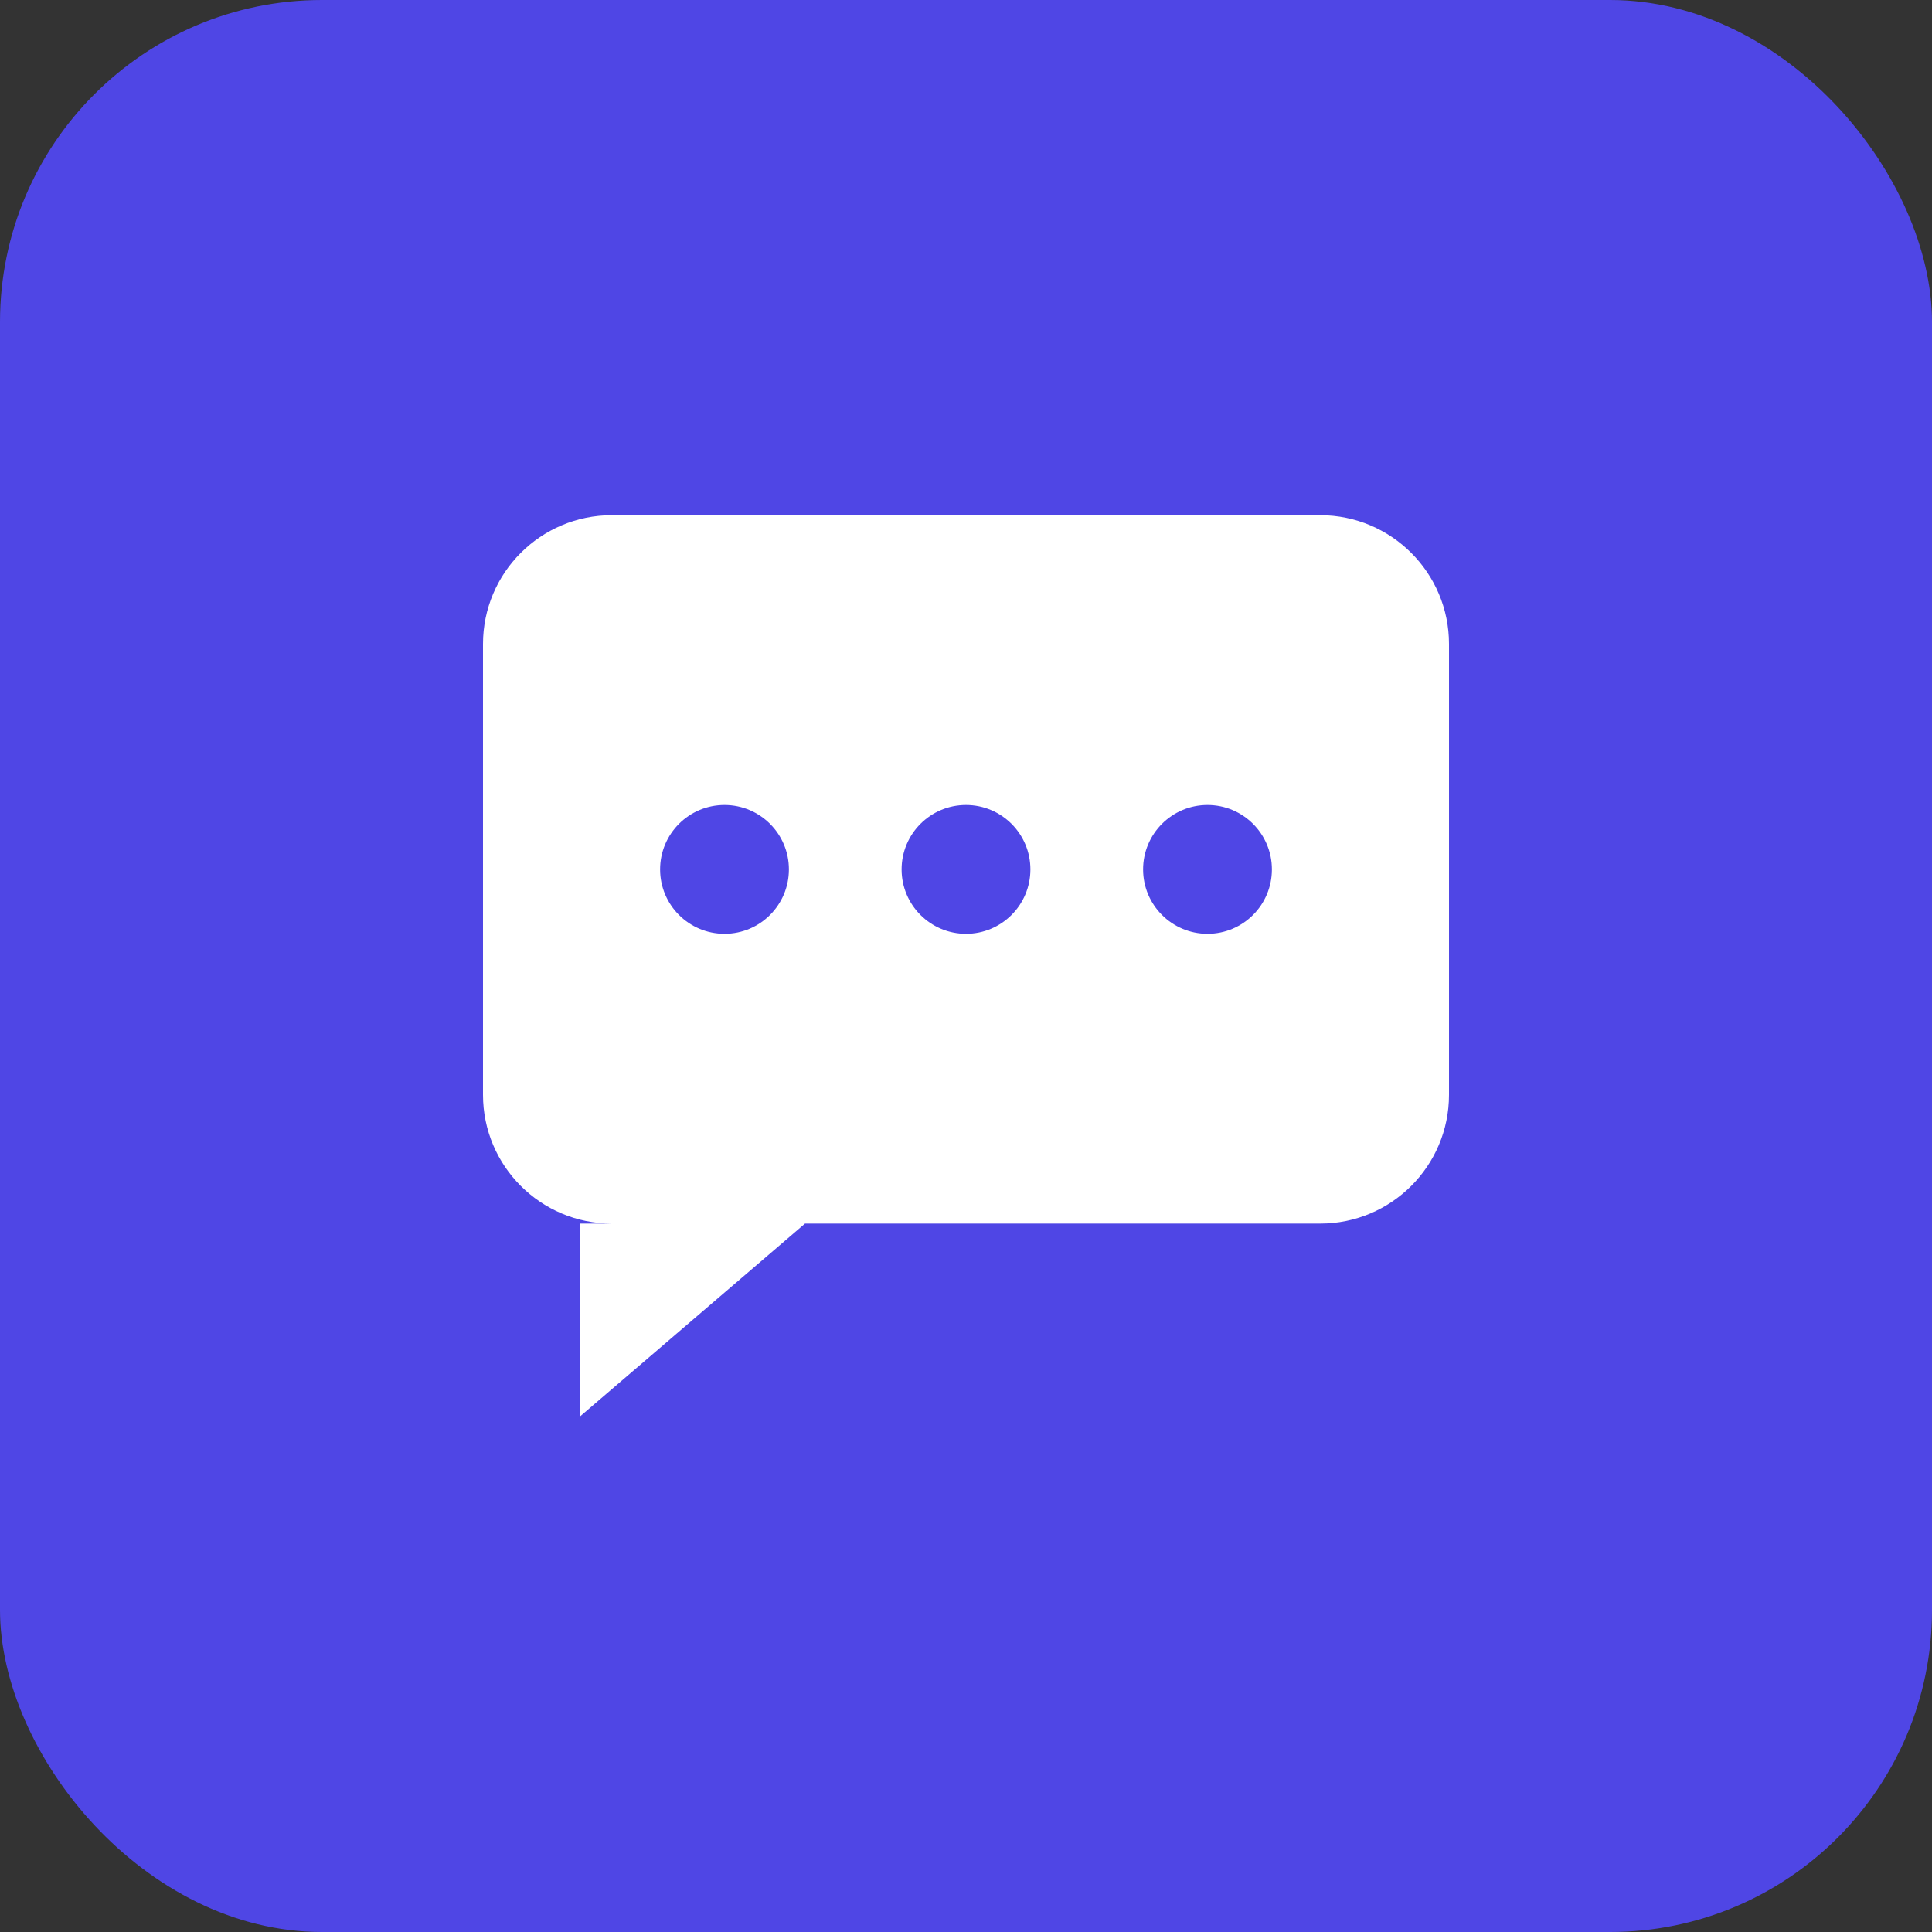 <svg width="120" height="120" viewBox="0 0 120 120" fill="none" xmlns="http://www.w3.org/2000/svg">
  <rect x="0" y="0" width="120" height="120" fill="#333333" stroke="none"/>
  <rect width="120" height="120" rx="20" fill="#4F46E5"/>
  <path d="M30 40C30 35.582 33.582 32 38 32H82C86.418 32 90 35.582 90 40V68C90 72.418 86.418 76 82 76H50L36 88V76H38C33.582 76 30 72.418 30 68V40Z" fill="white"/>
  <circle cx="45" cy="54" r="4" fill="#4F46E5"/>
  <circle cx="60" cy="54" r="4" fill="#4F46E5"/>
  <circle cx="75" cy="54" r="4" fill="#4F46E5"/>
</svg>
